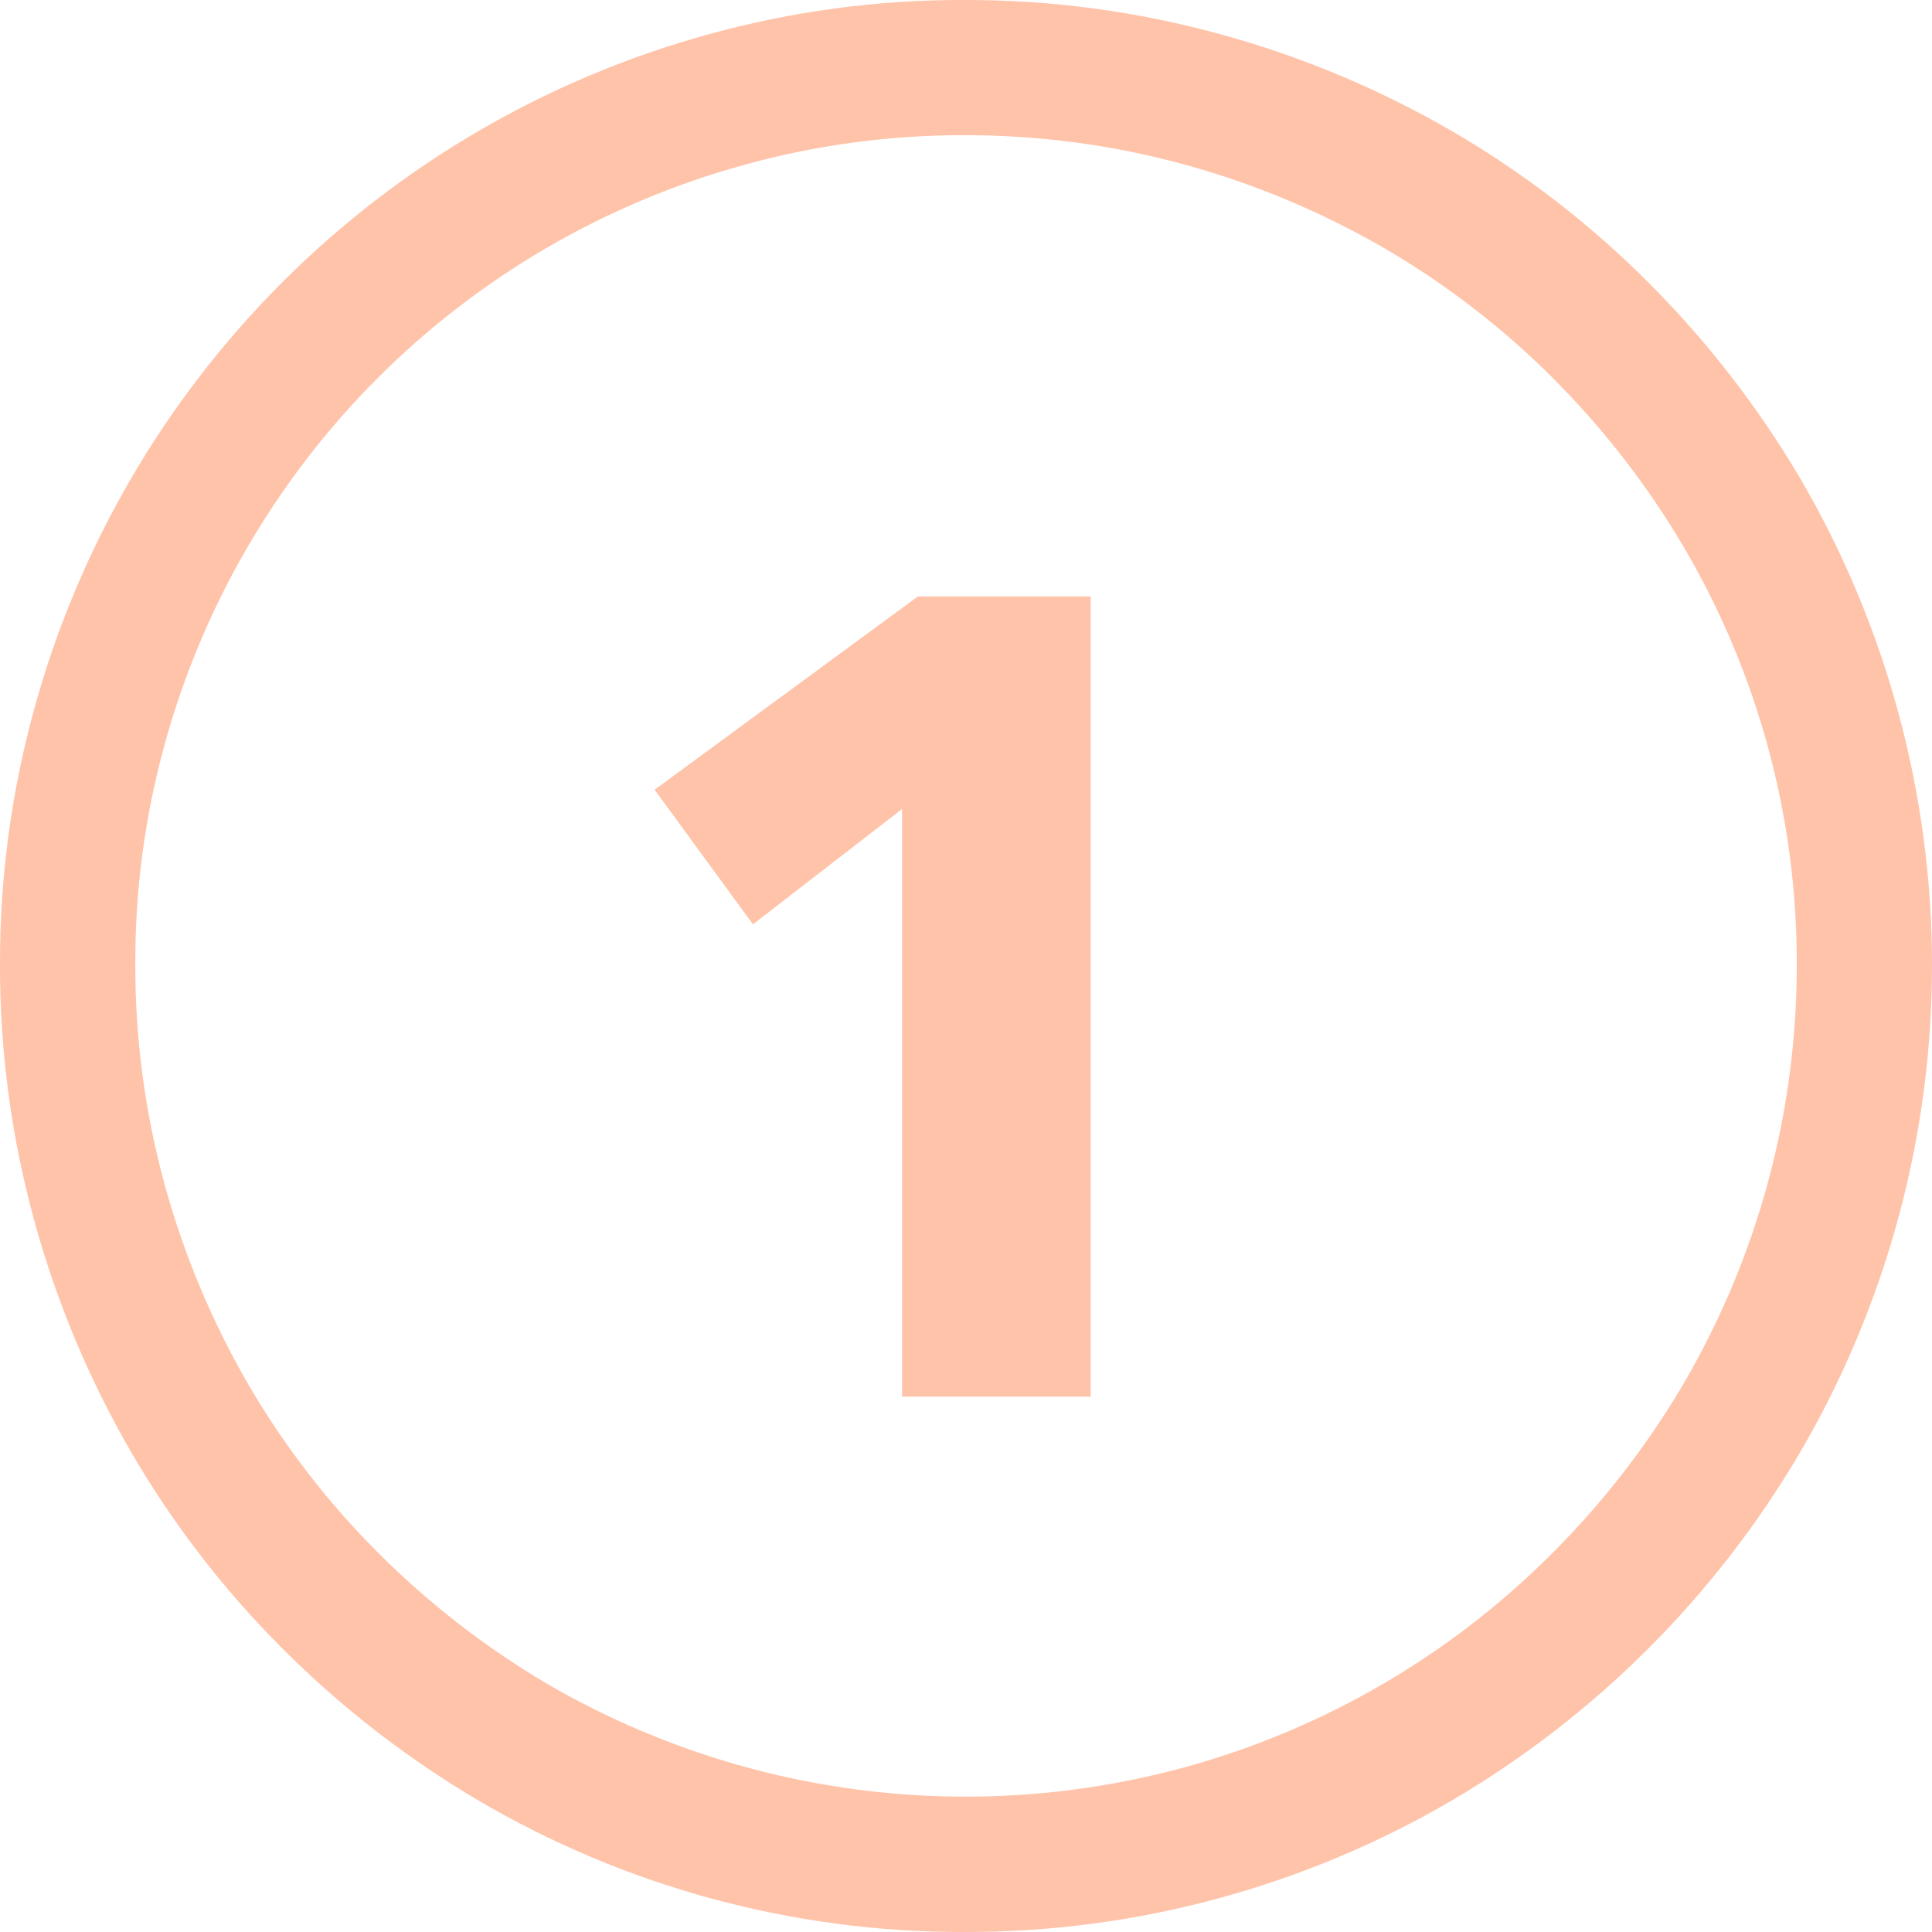<svg xmlns="http://www.w3.org/2000/svg" width="48" height="48" viewBox="0 0 48 48" fill="none">
  <g clip-path="url(#clip0_1022_9871)">
    <path d="M30.347 0.858C32.358 1.411 34.288 2.221 36.092 3.268C37.867 4.303 39.502 5.564 40.954 7.018C42.407 8.47 43.671 10.1 44.716 11.869C46.866 15.543 48 19.724 48 23.982C48 28.239 46.866 32.42 44.716 36.095C42.62 39.656 39.652 42.624 36.092 44.72C32.408 46.878 28.214 48.011 23.945 48C19.697 48.008 15.525 46.875 11.865 44.72C10.097 43.675 8.468 42.411 7.018 40.958C5.563 39.505 4.303 37.871 3.268 36.095C2.221 34.291 1.411 32.36 0.858 30.35C0.283 28.264 -0.006 26.11 9.12607e-05 23.947C-0.005 21.798 0.284 19.658 0.858 17.587C1.96 13.589 4.081 9.946 7.013 7.013C9.945 4.081 13.588 1.96 17.585 0.858C19.656 0.283 21.796 -0.006 23.945 0C26.108 -0.006 28.262 0.282 30.347 0.858ZM18.488 4.096C15.048 5.042 11.912 6.865 9.388 9.388C6.864 11.911 5.04 15.046 4.092 18.487C3.602 20.264 3.356 22.1 3.362 23.944C3.356 25.803 3.603 27.654 4.095 29.446C4.572 31.18 5.27 32.845 6.172 34.4C7.062 35.925 8.145 37.329 9.394 38.578C10.647 39.831 12.053 40.922 13.578 41.825C15.952 43.208 18.578 44.105 21.303 44.462C24.027 44.819 26.796 44.629 29.447 43.904C32.902 42.954 36.049 41.118 38.577 38.578C39.831 37.324 40.921 35.916 41.821 34.388C43.675 31.221 44.649 27.614 44.64 23.944C44.645 20.298 43.673 16.718 41.824 13.576C40.922 12.051 39.833 10.645 38.58 9.392C37.33 8.142 35.924 7.059 34.397 6.169C32.842 5.269 31.179 4.571 29.447 4.093C27.654 3.6 25.803 3.354 23.945 3.359C22.101 3.356 20.265 3.604 18.488 4.096ZM27.097 34.7V14.819H22.805L16.263 19.621L18.707 22.965L22.411 20.1V34.7H27.097Z" fill="#FFC3A9"/>
  </g>
  <defs>
    <clipPath id="clip0_1022_9871">
      <rect width="48" height="48" fill="white"/>
    </clipPath>
  </defs>
</svg>